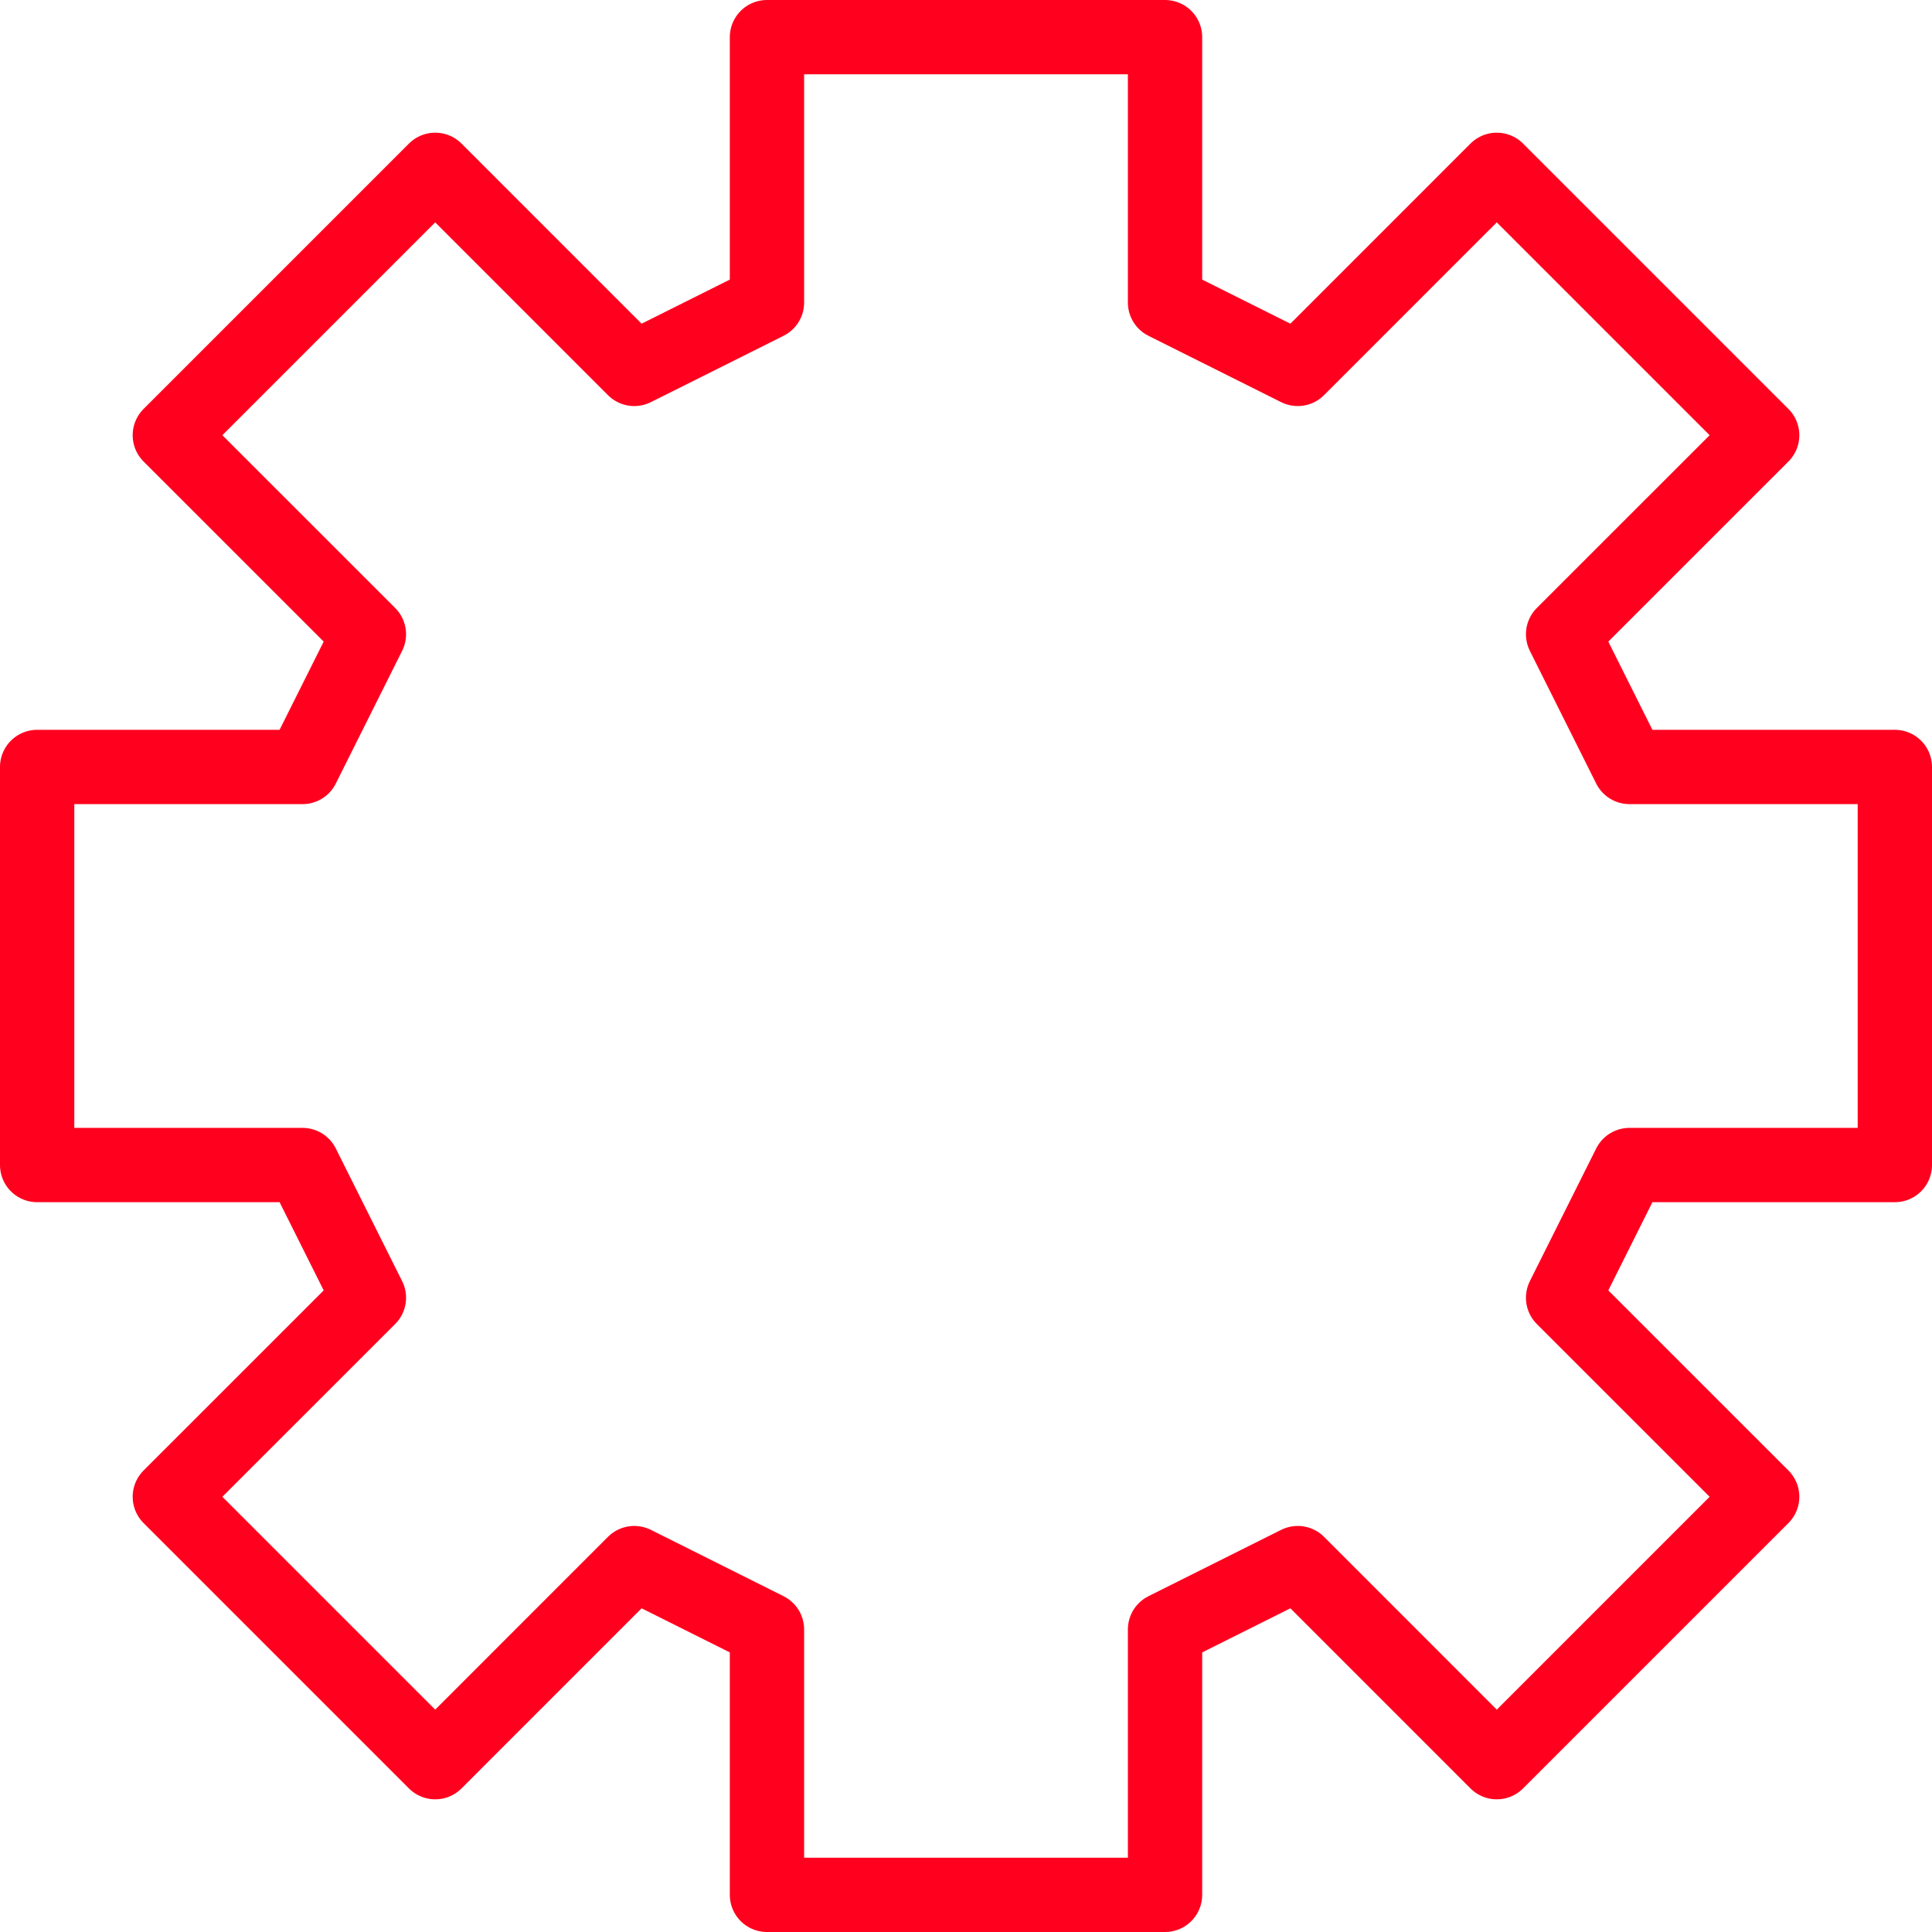 <svg width="52" height="52" viewBox="0 0 52 52" fill="none" xmlns="http://www.w3.org/2000/svg">
<path d="M20.643 1V8.143L17.071 9.929L11.714 4.571L4.571 11.714L9.929 17.071L8.143 20.643H1V31.357H8.143L9.929 34.929L4.571 40.286L11.714 47.429L17.071 42.071L20.643 43.857V51H31.357V43.857L34.929 42.071L40.286 47.429L47.429 40.286L42.071 34.929L43.857 31.357H51V20.643H43.857L42.071 17.071L47.429 11.714L40.286 4.571L34.929 9.929L31.357 8.143V1H20.643Z" stroke="#FF001E" stroke-width="2" stroke-linecap="round" stroke-linejoin="round"/>
</svg>
